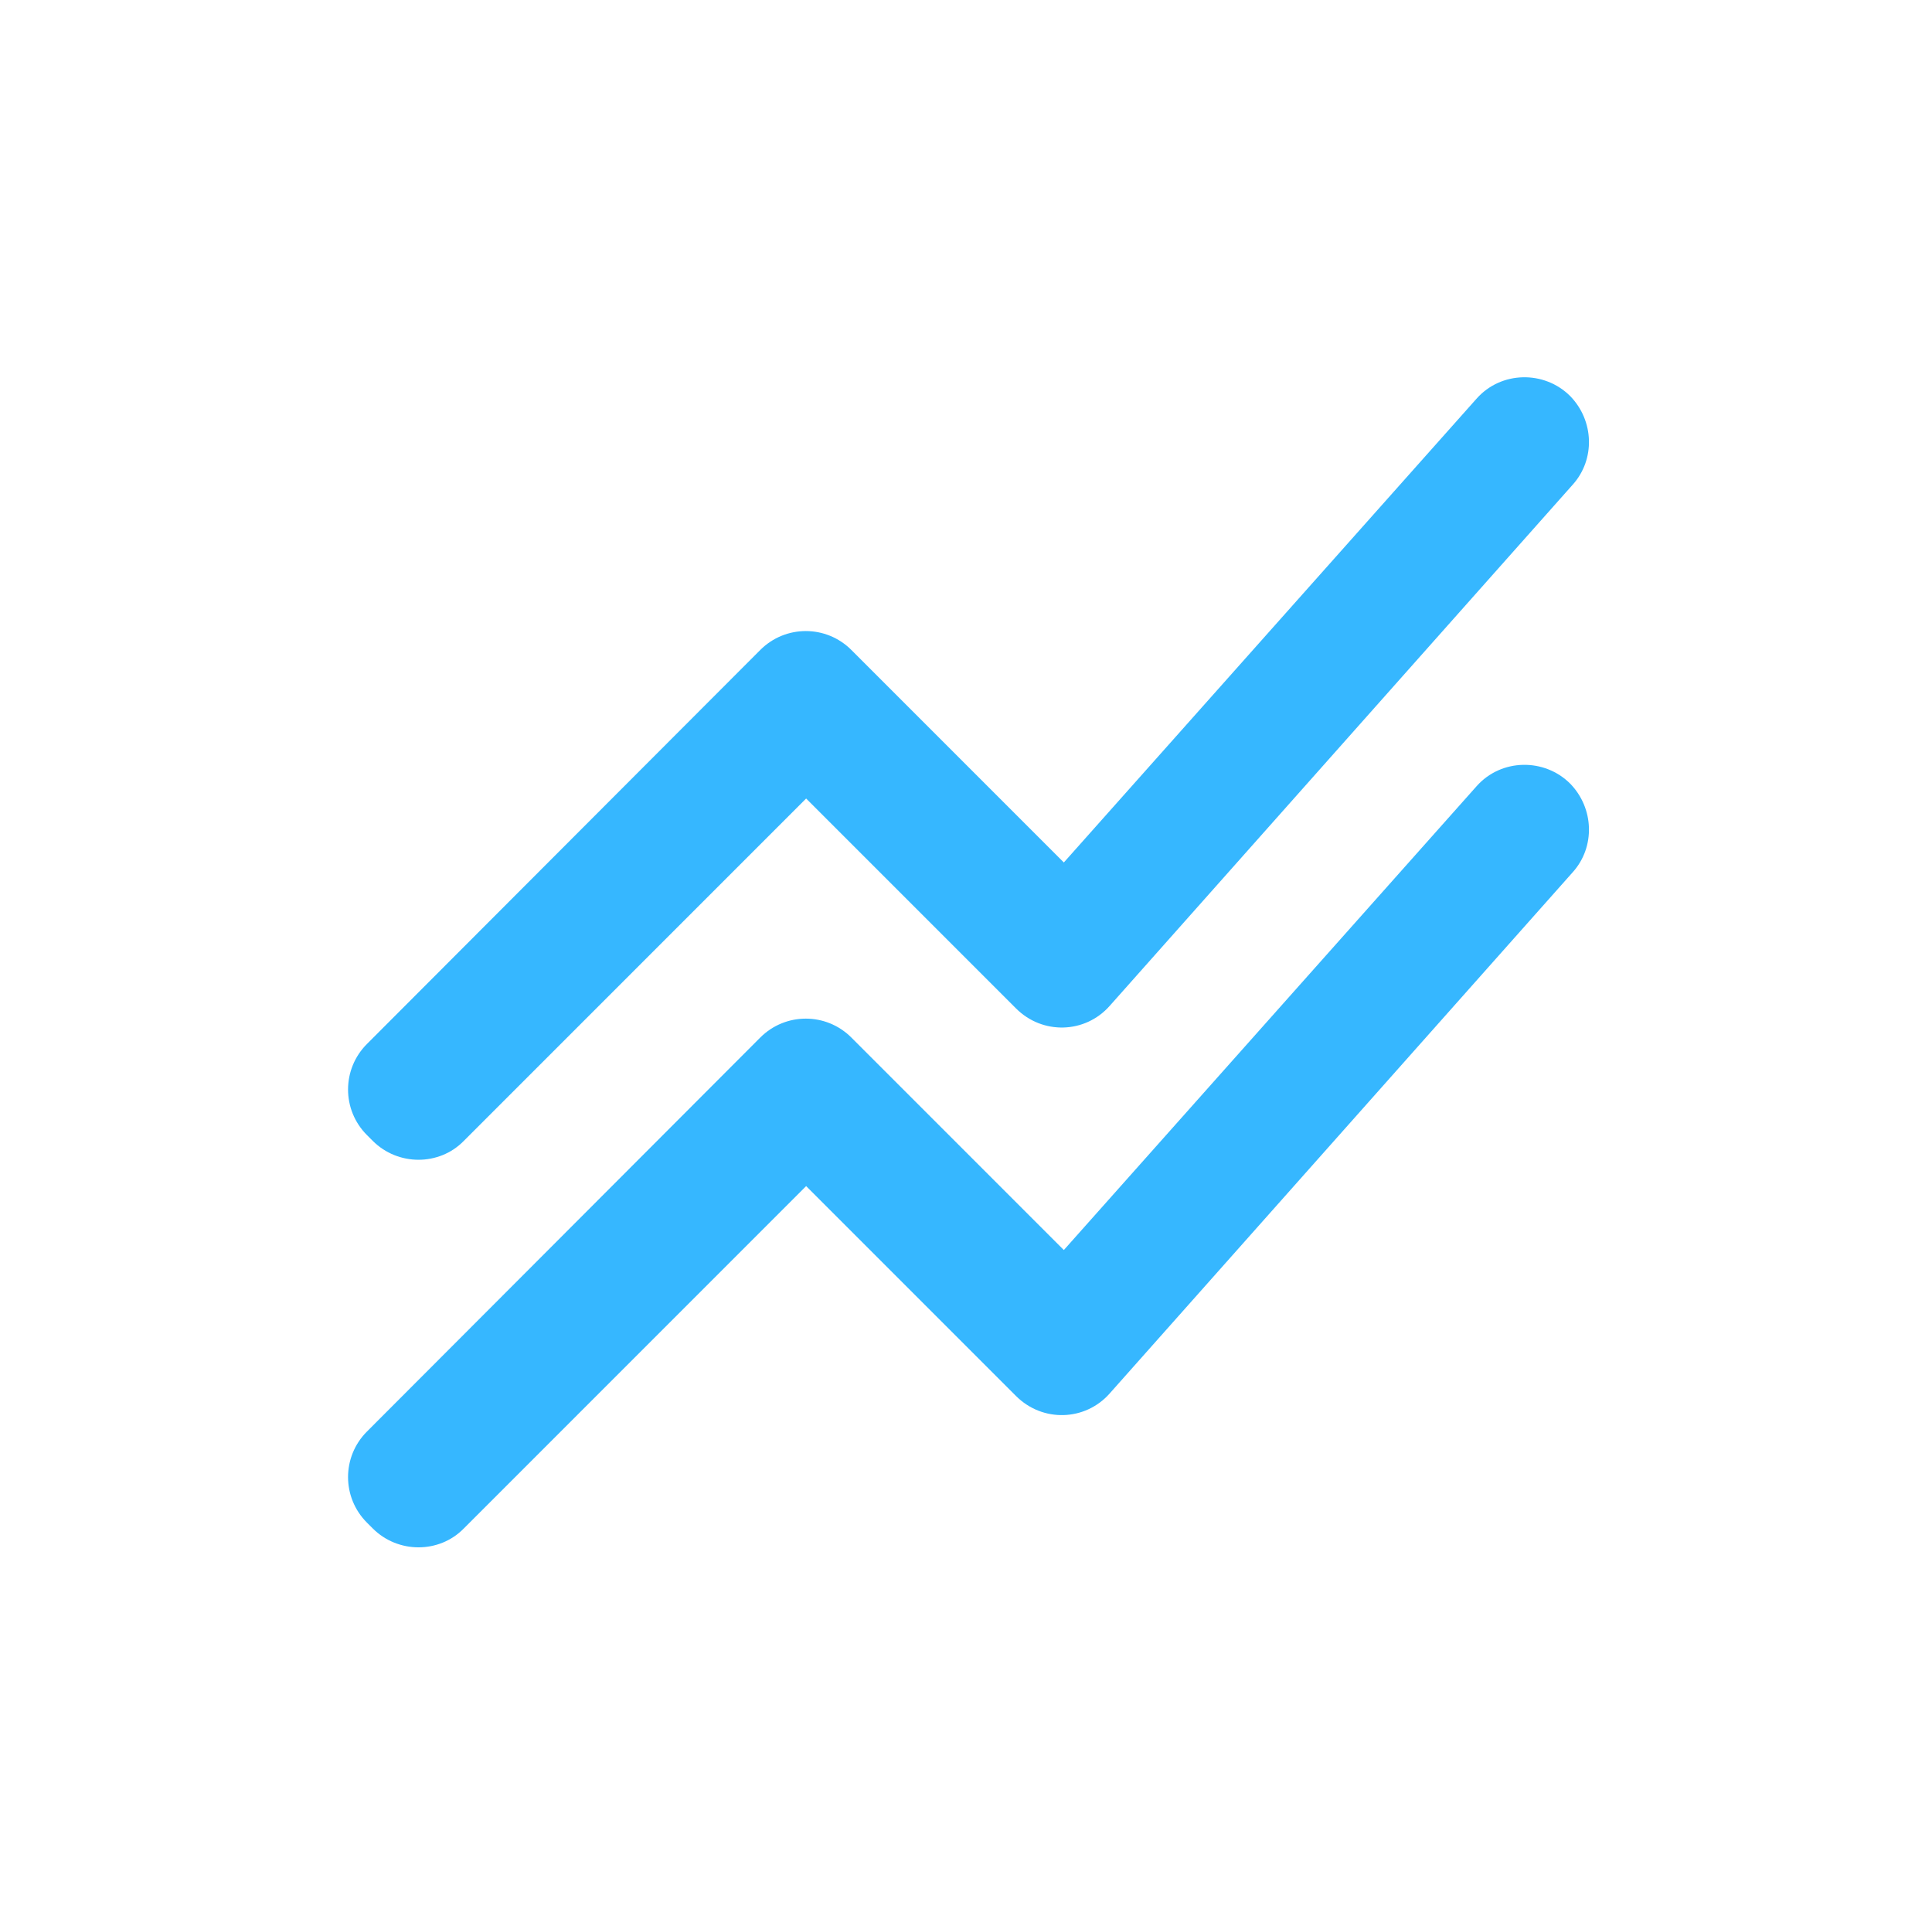 <svg width="602" height="597" viewBox="0 0 602 597" fill="none" xmlns="http://www.w3.org/2000/svg">
<g filter="url(#filter0_d_1_6)">
<path d="M116.149 351.448L114.337 349.636C106.489 341.788 106.489 329.109 114.337 321.26L236.899 198.498C244.747 190.649 257.426 190.649 265.275 198.498L331.486 264.709L460.085 120.211C467.732 111.558 481.216 111.356 489.266 119.406C496.713 127.054 497.115 139.129 490.071 146.978L345.775 309.386C338.127 318.04 324.845 318.443 316.594 310.191L251.187 244.785L144.525 351.448C136.877 359.296 123.997 359.296 116.149 351.448ZM144.525 472.198L251.187 365.535L316.594 430.941C324.845 439.193 338.127 438.79 345.775 430.136L490.071 267.728C497.115 259.879 496.713 247.804 489.266 240.156C481.216 232.106 467.732 232.308 460.085 240.961L331.486 385.459L265.275 319.248C257.426 311.399 244.747 311.399 236.899 319.248L114.337 442.01C106.489 449.859 106.489 462.538 114.337 470.386L116.149 472.198C123.997 480.046 136.877 480.046 144.525 472.198Z" fill="#36B7FF"/>
</g>
<defs>
<filter id="filter0_d_1_6" x="-8.549" y="0.539" width="620.661" height="598.545" filterUnits="userSpaceOnUse" color-interpolation-filters="sRGB">
<feFlood flood-opacity="0" result="BackgroundImageFix"/>
<feColorMatrix in="SourceAlpha" type="matrix" values="0 0 0 0 0 0 0 0 0 0 0 0 0 0 0 0 0 0 127 0" result="hardAlpha"/>
<feOffset dy="4"/>
<feGaussianBlur stdDeviation="58.5"/>
<feComposite in2="hardAlpha" operator="out"/>
<feColorMatrix type="matrix" values="0 0 0 0 0.212 0 0 0 0 0.718 0 0 0 0 1 0 0 0 1 0"/>
<feBlend mode="normal" in2="BackgroundImageFix" result="effect1_dropShadow_1_6"/>
<feBlend mode="normal" in="SourceGraphic" in2="effect1_dropShadow_1_6" result="shape"/>
</filter>
</defs>
</svg>
